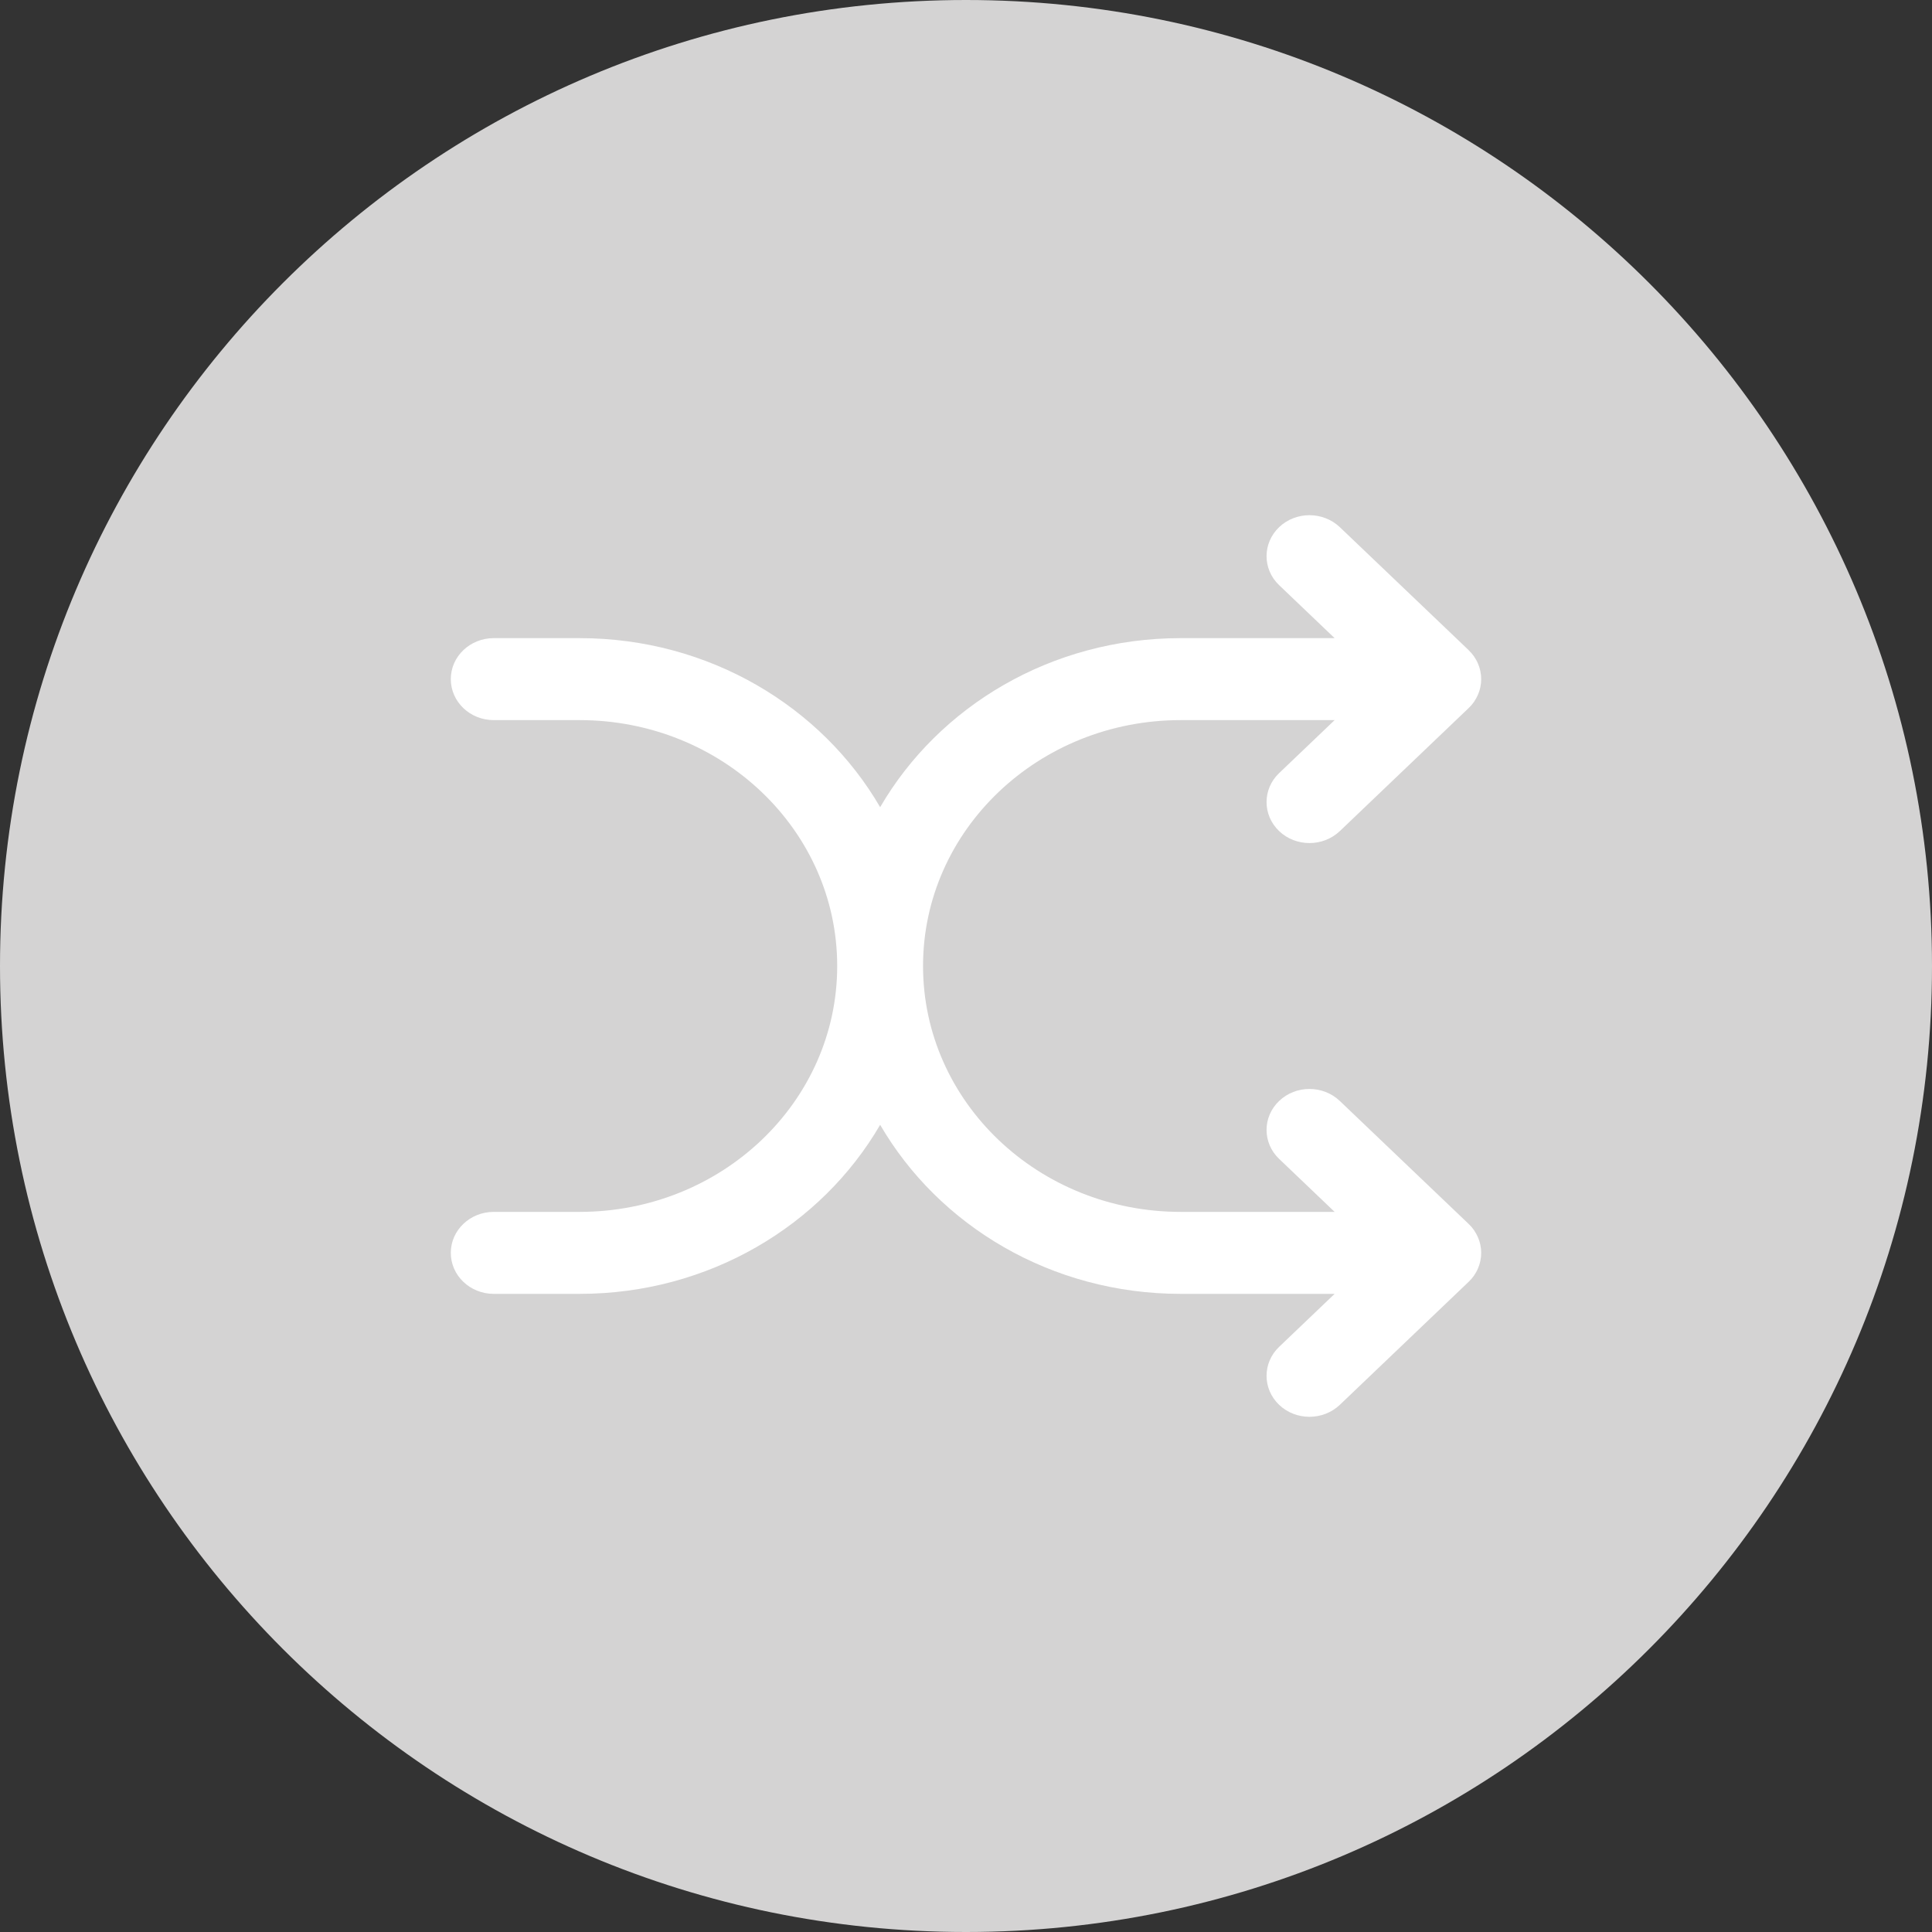 <?xml version="1.0" encoding="UTF-8" standalone="no"?>
<svg
   xmlns:dc="http://purl.org/dc/elements/1.1/"
   xmlns:cc="http://creativecommons.org/ns#"
   xmlns:rdf="http://www.w3.org/1999/02/22-rdf-syntax-ns#"
   xmlns:svg="http://www.w3.org/2000/svg"
   xmlns="http://www.w3.org/2000/svg"
   id="svg6"
   version="1.1"
   fill="none"
   viewBox="0 0 30 30"
   height="30"
   width="30">
  <rect x="0" y="0" width="30" height="30" fill="#333333" stroke="none"/>
  <defs
     id="defs10" />
  <path
     style="fill:#d4d3d3;fill-opacity:1"
     id="path2"
     fill="#336CFB"
     d="M15 30C23.284 30 30 23.284 30 15C30 6.716 23.284 0 15 0C6.716 0 0 6.716 0 15C0 23.284 6.716 30 15 30Z"
     clip-rule="evenodd"
     fill-rule="evenodd" />
  <path
     id="path4"
     fill="white"
     d="M22.867 19.835C22.874 19.826 22.881 19.817 22.888 19.808C22.894 19.799 22.9 19.789 22.905 19.78C22.911 19.772 22.916 19.763 22.921 19.755C22.927 19.745 22.931 19.735 22.936 19.726C22.94 19.716 22.945 19.707 22.949 19.698C22.953 19.689 22.957 19.679 22.96 19.669C22.964 19.659 22.968 19.649 22.971 19.639C22.974 19.63 22.977 19.62 22.979 19.61C22.982 19.6 22.985 19.59 22.987 19.579C22.989 19.568 22.991 19.556 22.992 19.545C22.994 19.536 22.996 19.527 22.997 19.517C23.001 19.476 23.001 19.433 22.997 19.392C22.996 19.382 22.994 19.373 22.992 19.364C22.991 19.353 22.989 19.341 22.987 19.33C22.985 19.32 22.982 19.309 22.979 19.299C22.977 19.289 22.974 19.279 22.971 19.27C22.968 19.26 22.964 19.25 22.96 19.24C22.957 19.23 22.953 19.221 22.949 19.211C22.945 19.202 22.94 19.193 22.936 19.184C22.931 19.174 22.927 19.164 22.921 19.155C22.916 19.146 22.911 19.138 22.905 19.129C22.9 19.12 22.894 19.11 22.888 19.101C22.881 19.092 22.874 19.083 22.867 19.074C22.861 19.066 22.855 19.059 22.849 19.051C22.835 19.035 22.821 19.02 22.805 19.005C22.805 19.005 22.805 19.005 22.805 19.005L20.805 17.096C20.544 16.847 20.122 16.847 19.862 17.096C19.602 17.344 19.602 17.747 19.862 17.995L20.724 18.818H18.333C16.124 18.818 14.333 17.109 14.333 15C14.333 12.891 16.124 11.182 18.333 11.182H20.724L19.862 12.005C19.602 12.253 19.602 12.656 19.862 12.905C20.122 13.153 20.544 13.153 20.805 12.905L22.805 10.995C22.805 10.995 22.805 10.995 22.805 10.995C22.82 10.98 22.835 10.965 22.849 10.949C22.855 10.941 22.861 10.934 22.867 10.926C22.874 10.917 22.881 10.908 22.888 10.899C22.894 10.89 22.9 10.88 22.905 10.871C22.911 10.863 22.916 10.854 22.921 10.845C22.927 10.836 22.931 10.826 22.936 10.816C22.941 10.807 22.945 10.798 22.949 10.789C22.953 10.78 22.957 10.77 22.96 10.76C22.964 10.75 22.968 10.74 22.971 10.73C22.974 10.721 22.977 10.711 22.979 10.701C22.982 10.691 22.985 10.68 22.987 10.67C22.989 10.659 22.991 10.647 22.992 10.636C22.994 10.627 22.996 10.618 22.997 10.608C23.001 10.566 23.001 10.524 22.997 10.483C22.996 10.473 22.994 10.464 22.992 10.455C22.991 10.444 22.989 10.432 22.987 10.421C22.985 10.41 22.982 10.4 22.979 10.39C22.977 10.38 22.974 10.37 22.971 10.361C22.968 10.351 22.964 10.341 22.96 10.331C22.957 10.321 22.953 10.311 22.949 10.302C22.945 10.293 22.941 10.284 22.936 10.274C22.931 10.265 22.927 10.255 22.921 10.245C22.916 10.237 22.911 10.228 22.905 10.22C22.9 10.211 22.894 10.201 22.888 10.192C22.881 10.183 22.874 10.174 22.867 10.165C22.861 10.157 22.855 10.149 22.849 10.142C22.835 10.126 22.821 10.111 22.805 10.096C22.805 10.096 22.805 10.096 22.805 10.095L20.805 8.186C20.544 7.938 20.122 7.938 19.862 8.186C19.602 8.435 19.602 8.838 19.862 9.086L20.724 9.909H18.333C16.325 9.909 14.576 10.969 13.667 12.534C12.757 10.969 11.008 9.909 9 9.909H7.667C7.298 9.909 7 10.194 7 10.545C7 10.897 7.298 11.182 7.667 11.182H9C11.209 11.182 13 12.891 13 15C13 17.109 11.209 18.818 9 18.818H7.667C7.298 18.818 7 19.103 7 19.454C7 19.806 7.298 20.091 7.667 20.091H9C11.008 20.091 12.757 19.031 13.667 17.466C14.576 19.031 16.325 20.091 18.333 20.091H20.724L19.862 20.914C19.602 21.162 19.602 21.565 19.862 21.814C20.122 22.062 20.544 22.062 20.805 21.814L22.805 19.904C22.805 19.904 22.805 19.904 22.805 19.904C22.82 19.89 22.835 19.874 22.849 19.858C22.855 19.851 22.861 19.843 22.867 19.835Z" />
</svg>
